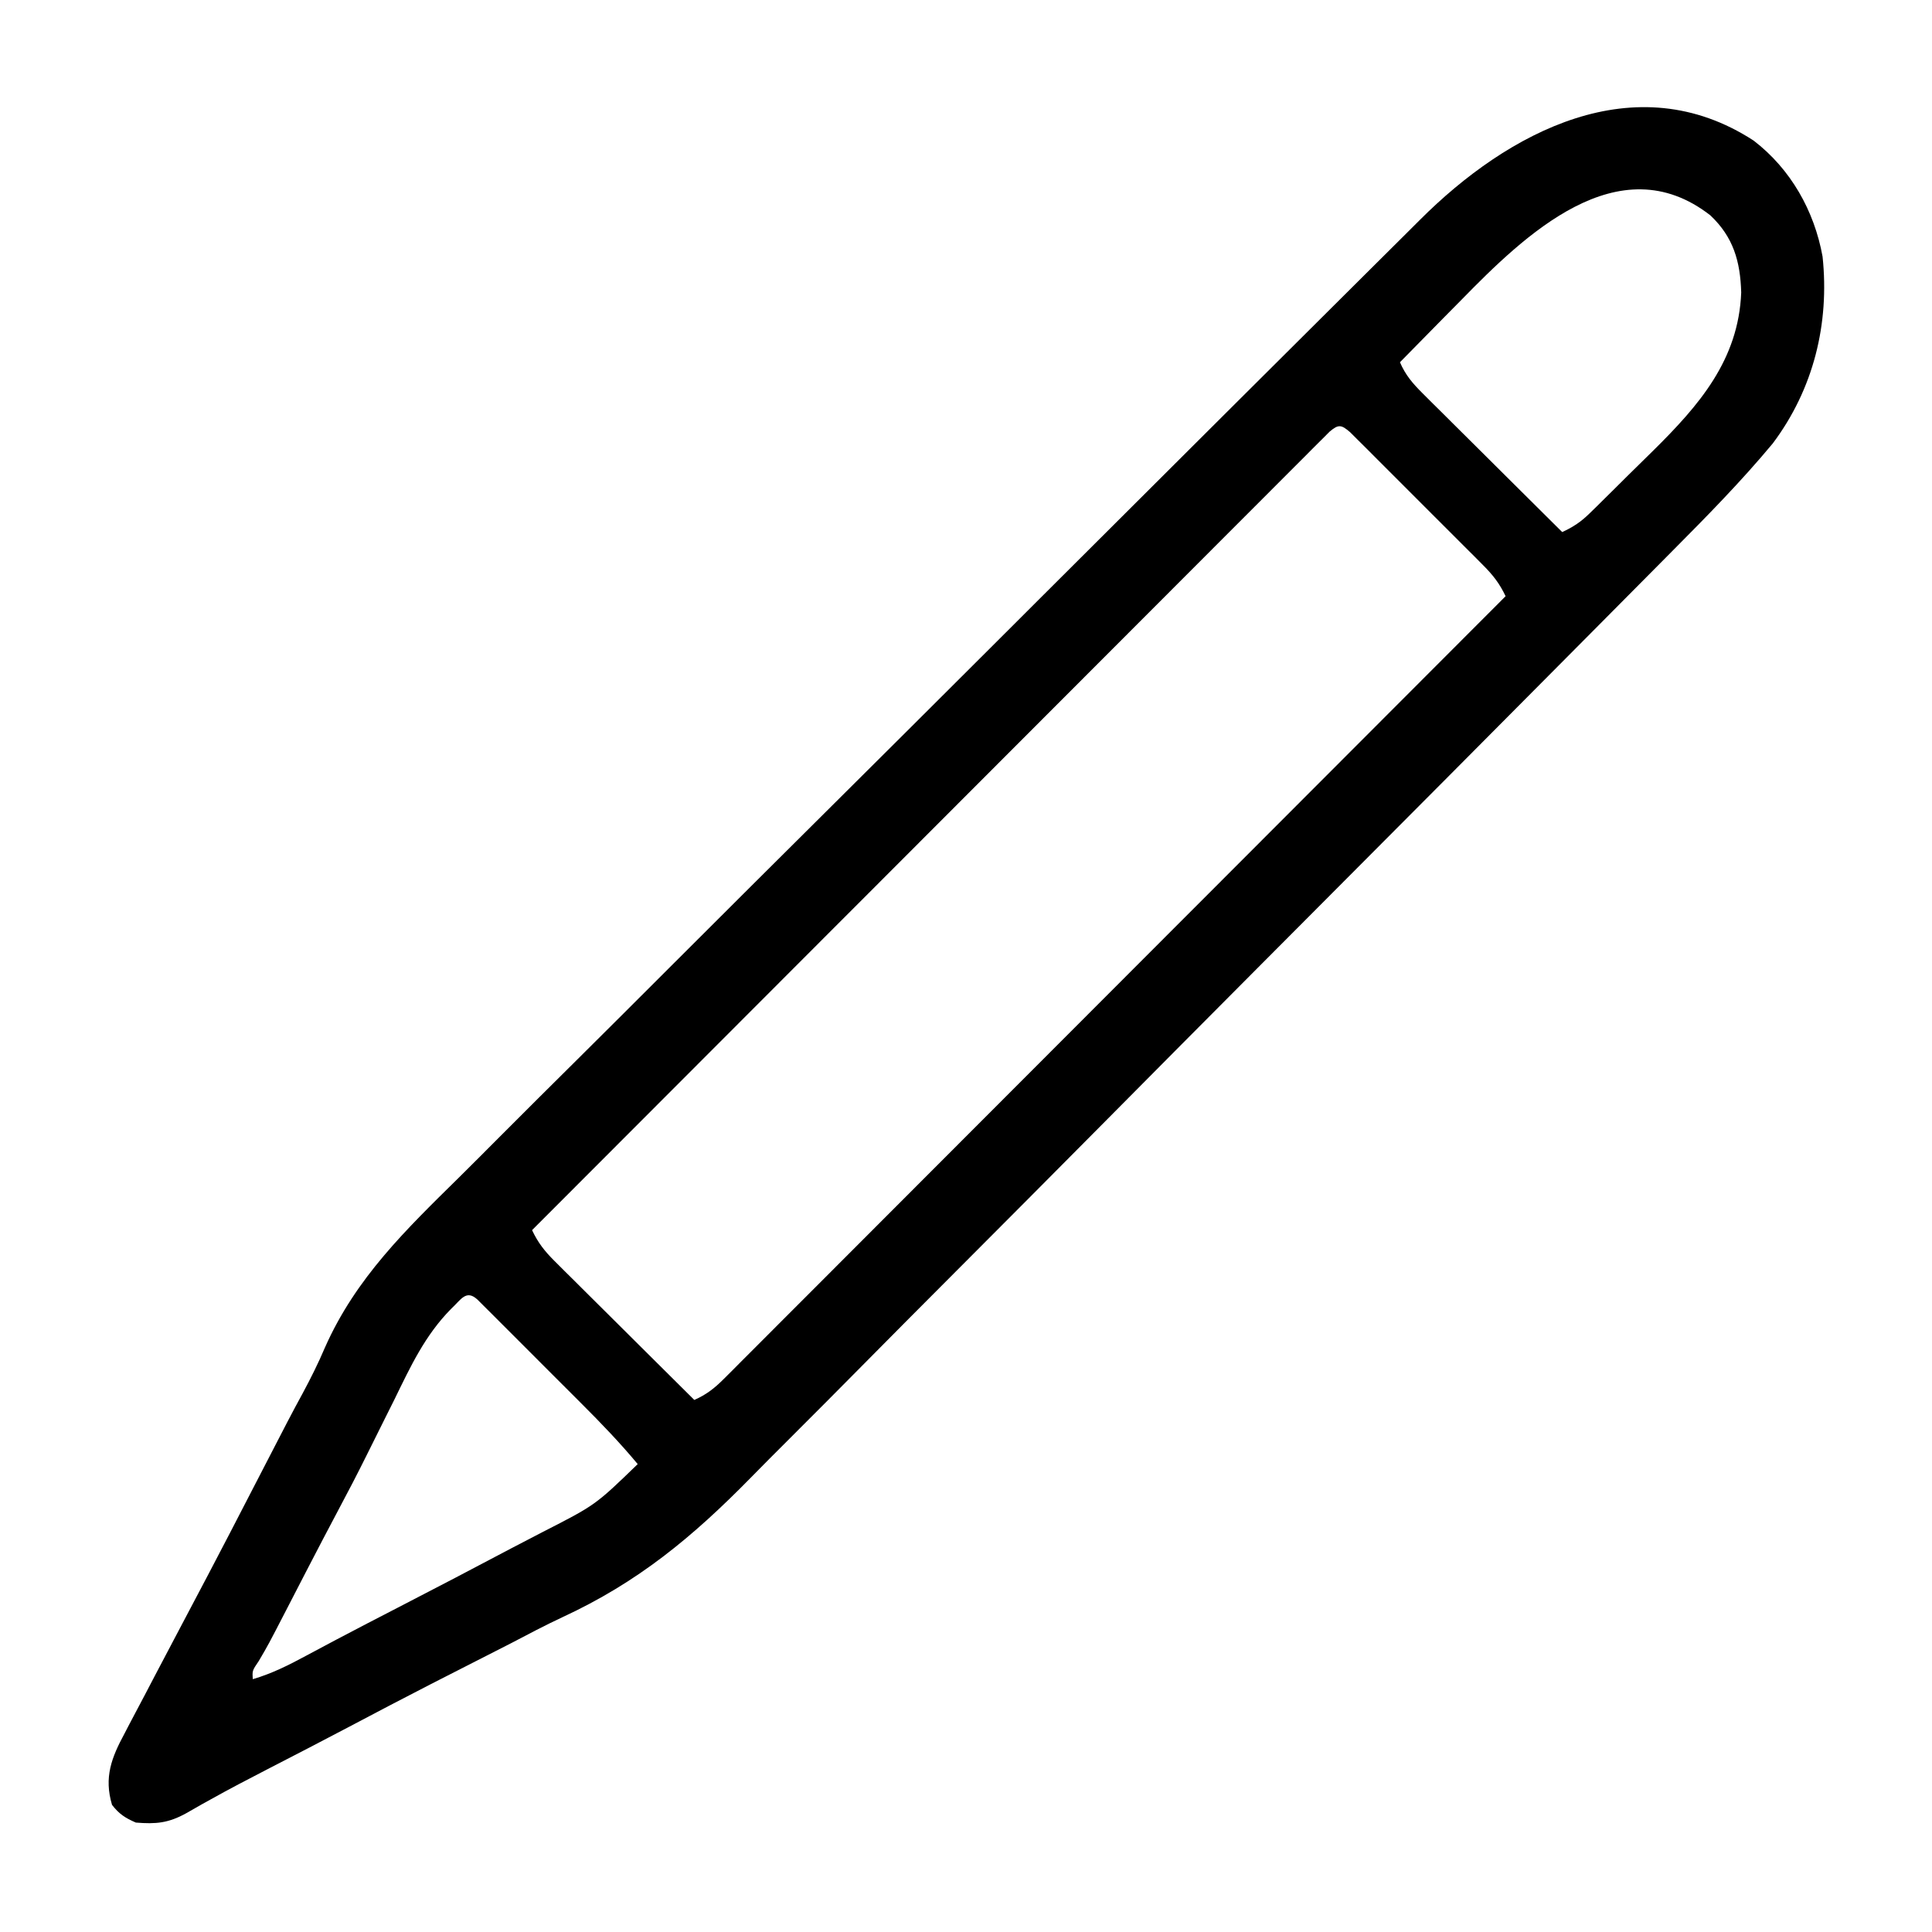 <?xml version="1.0" encoding="UTF-8"?>
<svg version="1.1" xmlns="http://www.w3.org/2000/svg" width="512" height="512">
<path d="M0 0 C9.831 7.537 16.088 18.603 18.277 30.746 C20.149 48.523 15.887 65.833 5.09 80.246 C-3.227 90.254 -12.357 99.536 -21.525 108.756 C-22.674 109.915 -23.822 111.073 -24.971 112.232 C-28.093 115.382 -31.219 118.529 -34.346 121.676 C-37.035 124.383 -39.723 127.092 -42.411 129.802 C-67.935 155.526 -93.507 181.202 -119.089 206.868 C-122.416 210.206 -125.743 213.545 -129.071 216.884 C-129.897 217.713 -130.724 218.543 -131.576 219.398 C-144.952 232.821 -158.303 246.269 -171.645 259.726 C-185.385 273.583 -199.149 287.415 -212.937 301.225 C-220.661 308.962 -228.374 316.71 -236.058 324.487 C-242.606 331.113 -249.175 337.716 -255.773 344.291 C-259.129 347.637 -262.474 350.992 -265.79 354.377 C-281.172 370.061 -295.655 382.065 -315.706 391.337 C-320.319 393.492 -324.812 395.87 -329.32 398.234 C-332.472 399.849 -335.629 401.454 -338.785 403.059 C-341.964 404.678 -345.143 406.299 -348.32 407.922 C-349.094 408.317 -349.867 408.712 -350.664 409.119 C-357.909 412.826 -365.108 416.619 -372.305 420.418 C-379.452 424.189 -386.632 427.895 -393.816 431.594 C-398.895 434.216 -403.957 436.849 -408.945 439.641 C-409.712 440.065 -410.479 440.49 -411.269 440.927 C-412.637 441.69 -413.997 442.466 -415.348 443.258 C-420.112 445.9 -423.42 446.18 -428.723 445.746 C-431.564 444.511 -433.144 443.491 -435.035 441.059 C-437.216 433.725 -435.158 428.508 -431.699 422.102 C-431.069 420.888 -431.069 420.888 -430.426 419.649 C-429.082 417.069 -427.715 414.501 -426.348 411.934 C-425.467 410.253 -424.588 408.571 -423.711 406.889 C-421.507 402.672 -419.284 398.464 -417.055 394.26 C-414.872 390.141 -412.699 386.016 -410.527 381.891 C-410.113 381.103 -409.698 380.316 -409.271 379.504 C-405.553 372.436 -401.881 365.345 -398.223 358.246 C-387.67 337.802 -387.67 337.802 -384.512 331.987 C-382.367 328.001 -380.377 324.017 -378.608 319.85 C-370.4 301.35 -357.111 288.598 -342.904 274.607 C-339.346 271.09 -335.82 267.542 -332.29 263.998 C-325.396 257.086 -318.473 250.203 -311.54 243.33 C-303.454 235.31 -295.397 227.261 -287.342 219.21 C-272.966 204.843 -258.565 190.503 -244.148 176.177 C-230.181 162.298 -216.23 148.404 -202.297 134.49 C-201.438 133.632 -200.579 132.774 -199.693 131.89 C-196.239 128.44 -192.784 124.99 -189.33 121.54 C-176.014 108.243 -162.687 94.959 -149.357 81.676 C-145.339 77.672 -141.322 73.668 -137.306 69.663 C-128.869 61.249 -120.429 52.84 -111.975 44.443 C-108.482 40.974 -104.992 37.503 -101.508 34.026 C-98.313 30.837 -95.111 27.655 -91.904 24.479 C-90.751 23.335 -89.6 22.188 -88.452 21.038 C-65.116 -2.318 -31.36 -20.381 0 0 Z M-77.41 42.184 C-78.997 43.791 -80.585 45.397 -82.174 47.002 C-86.034 50.906 -89.883 54.822 -93.723 58.746 C-92.251 62.15 -90.353 64.359 -87.732 66.964 C-86.911 67.784 -86.091 68.605 -85.245 69.45 C-84.358 70.327 -83.472 71.203 -82.559 72.105 C-81.651 73.01 -80.744 73.914 -79.809 74.846 C-77.404 77.244 -74.992 79.636 -72.579 82.027 C-70.116 84.47 -67.658 86.919 -65.199 89.367 C-60.379 94.165 -55.553 98.958 -50.723 103.746 C-47.826 102.431 -45.726 101.011 -43.458 98.788 C-42.843 98.189 -42.229 97.591 -41.596 96.974 C-40.942 96.325 -40.287 95.676 -39.613 95.008 C-38.928 94.331 -38.242 93.655 -37.536 92.957 C-36.084 91.52 -34.635 90.08 -33.188 88.637 C-31.007 86.467 -28.807 84.317 -26.605 82.166 C-14.441 70.143 -3.974 58.124 -3.285 40.246 C-3.528 31.993 -5.366 25.567 -11.473 19.809 C-35.838 0.853 -60.855 25.261 -77.41 42.184 Z M-112.337 77.112 C-112.983 77.759 -113.629 78.406 -114.295 79.073 C-115.041 79.815 -115.787 80.557 -116.556 81.321 C-117.79 82.564 -117.79 82.564 -119.049 83.832 C-119.921 84.702 -120.792 85.572 -121.69 86.468 C-124.118 88.893 -126.541 91.322 -128.962 93.754 C-131.571 96.371 -134.185 98.982 -136.799 101.594 C-141.329 106.124 -145.856 110.657 -150.381 115.193 C-156.923 121.751 -163.47 128.303 -170.018 134.854 C-180.642 145.482 -191.261 156.114 -201.877 166.75 C-212.192 177.083 -222.509 187.414 -232.829 197.743 C-233.465 198.379 -234.101 199.015 -234.755 199.671 C-237.945 202.862 -241.134 206.054 -244.323 209.245 C-270.796 235.739 -297.262 262.24 -323.723 288.746 C-322.128 292.11 -320.384 294.328 -317.732 296.964 C-316.501 298.195 -316.501 298.195 -315.245 299.45 C-314.358 300.327 -313.472 301.203 -312.559 302.105 C-311.198 303.462 -311.198 303.462 -309.809 304.846 C-307.404 307.244 -304.992 309.636 -302.579 312.027 C-300.116 314.47 -297.658 316.919 -295.199 319.367 C-290.379 324.165 -285.553 328.958 -280.723 333.746 C-277.533 332.338 -275.393 330.665 -272.935 328.205 C-272.192 327.466 -271.449 326.727 -270.684 325.965 C-269.874 325.15 -269.065 324.335 -268.231 323.495 C-267.366 322.632 -266.501 321.769 -265.61 320.879 C-263.21 318.481 -260.814 316.079 -258.42 313.675 C-255.837 311.084 -253.249 308.499 -250.661 305.913 C-246.179 301.431 -241.7 296.946 -237.223 292.458 C-230.751 285.97 -224.274 279.487 -217.795 273.005 C-207.283 262.49 -196.776 251.969 -186.272 241.446 C-176.068 231.224 -165.861 221.003 -155.652 210.785 C-155.023 210.155 -154.393 209.526 -153.745 208.877 C-150.589 205.718 -147.432 202.559 -144.276 199.4 C-118.085 173.188 -91.901 146.969 -65.723 120.746 C-67.312 117.396 -69.051 115.165 -71.682 112.528 C-72.496 111.708 -73.31 110.887 -74.149 110.042 C-75.029 109.166 -75.91 108.289 -76.816 107.387 C-77.719 106.482 -78.621 105.578 -79.551 104.646 C-81.459 102.737 -83.368 100.831 -85.281 98.927 C-87.736 96.484 -90.182 94.031 -92.625 91.576 C-94.955 89.237 -97.292 86.906 -99.629 84.574 C-100.509 83.69 -101.389 82.806 -102.296 81.895 C-103.518 80.683 -103.518 80.683 -104.764 79.446 C-105.482 78.73 -106.199 78.014 -106.939 77.276 C-109.252 75.292 -109.991 75.127 -112.337 77.112 Z M-345.191 309.625 C-352.102 316.616 -355.955 324.927 -360.223 333.684 C-361.061 335.365 -361.901 337.045 -362.743 338.724 C-364.372 341.977 -365.994 345.234 -367.607 348.495 C-370.004 353.329 -372.493 358.111 -375.035 362.871 C-377.815 368.109 -380.565 373.362 -383.289 378.629 C-383.76 379.539 -383.76 379.539 -384.24 380.468 C-385.797 383.478 -387.351 386.488 -388.904 389.5 C-393.655 398.695 -393.655 398.695 -396.137 402.918 C-397.886 405.496 -397.886 405.496 -397.723 407.746 C-392.614 406.238 -388.195 404.014 -383.535 401.496 C-381.844 400.594 -380.153 399.693 -378.461 398.793 C-377.545 398.305 -376.63 397.817 -375.686 397.314 C-370.218 394.42 -364.718 391.587 -359.223 388.746 C-344.159 380.945 -344.159 380.945 -329.155 373.031 C-326.44 371.597 -323.712 370.19 -320.984 368.781 C-306.942 361.611 -306.942 361.611 -295.723 350.746 C-300.407 345.12 -305.405 339.918 -310.586 334.75 C-311.835 333.5 -311.835 333.5 -313.109 332.224 C-314.857 330.476 -316.606 328.729 -318.356 326.983 C-321.048 324.296 -323.734 321.604 -326.42 318.912 C-328.121 317.212 -329.822 315.512 -331.523 313.812 C-332.331 313.003 -333.138 312.194 -333.97 311.36 C-334.711 310.622 -335.452 309.884 -336.216 309.123 C-336.871 308.469 -337.526 307.815 -338.2 307.142 C-341.218 304.375 -342.568 307.206 -345.191 309.625 Z " fill="#000000" transform="translate(464.723,37.254)"/>
</svg>
